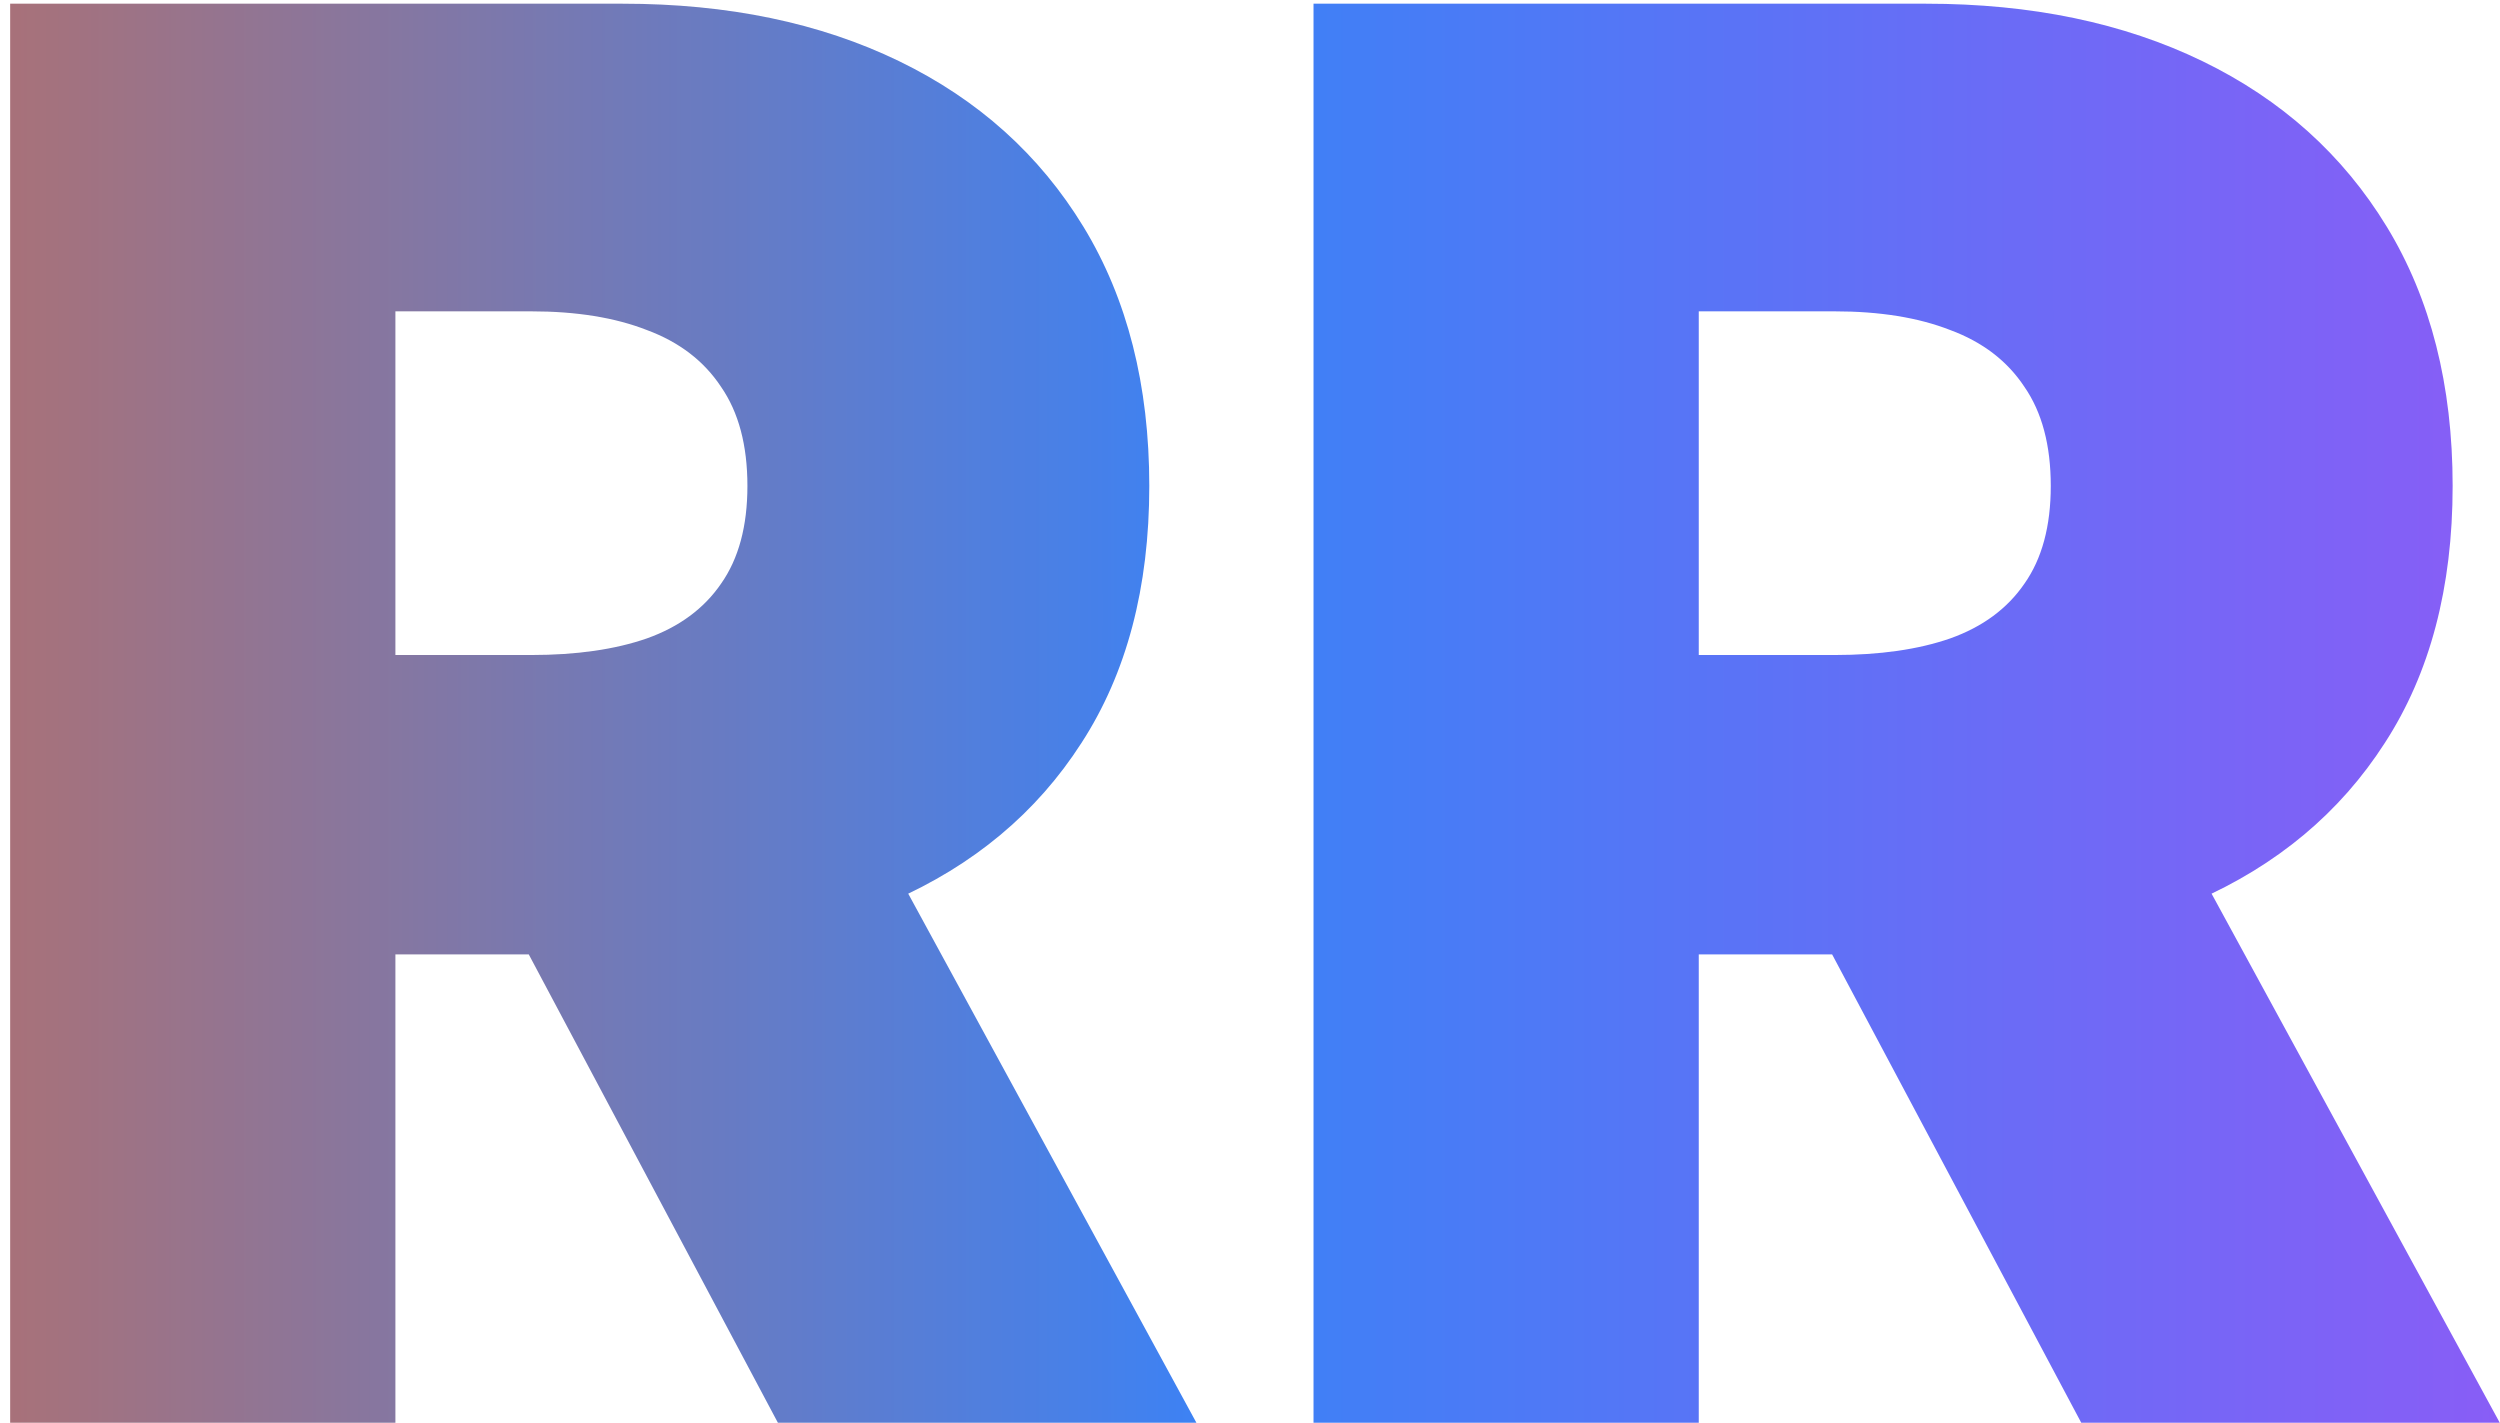 <svg width="123" height="70" viewBox="0 0 123 70" fill="none" xmlns="http://www.w3.org/2000/svg">
<path d="M0.5 70V0.182H30.636C35.818 0.182 40.352 1.125 44.239 3.011C48.125 4.898 51.148 7.614 53.307 11.159C55.466 14.704 56.545 18.954 56.545 23.909C56.545 28.909 55.432 33.125 53.205 36.557C51 39.989 47.898 42.58 43.898 44.33C39.92 46.08 35.273 46.955 29.954 46.955H11.954V32.227H26.136C28.364 32.227 30.261 31.954 31.829 31.409C33.42 30.841 34.636 29.943 35.477 28.716C36.341 27.489 36.773 25.886 36.773 23.909C36.773 21.909 36.341 20.284 35.477 19.034C34.636 17.761 33.42 16.829 31.829 16.239C30.261 15.625 28.364 15.318 26.136 15.318H19.454V70H0.5ZM41.409 37.955L58.864 70H38.273L21.227 37.955H41.409ZM64.625 70V0.182H94.761C99.943 0.182 104.477 1.125 108.364 3.011C112.25 4.898 115.273 7.614 117.432 11.159C119.591 14.704 120.67 18.954 120.67 23.909C120.67 28.909 119.557 33.125 117.33 36.557C115.125 39.989 112.023 42.58 108.023 44.33C104.045 46.08 99.398 46.955 94.079 46.955H76.079V32.227H90.261C92.489 32.227 94.386 31.954 95.954 31.409C97.546 30.841 98.761 29.943 99.602 28.716C100.466 27.489 100.898 25.886 100.898 23.909C100.898 21.909 100.466 20.284 99.602 19.034C98.761 17.761 97.546 16.829 95.954 16.239C94.386 15.625 92.489 15.318 90.261 15.318H83.579V70H64.625ZM105.534 37.955L122.989 70H102.398L85.352 37.955H105.534Z" fill="url(#paint0_linear_3_2)"/>
<defs>
<linearGradient id="paint0_linear_3_2" x1="-4" y1="93" x2="125" y2="93" gradientUnits="userSpaceOnUse">
<stop stop-color="#B07070"/>
<stop offset="0.496" stop-color="#3B82F6"/>
<stop offset="1" stop-color="#8B5CF6"/>
</linearGradient>
</defs>
</svg>
